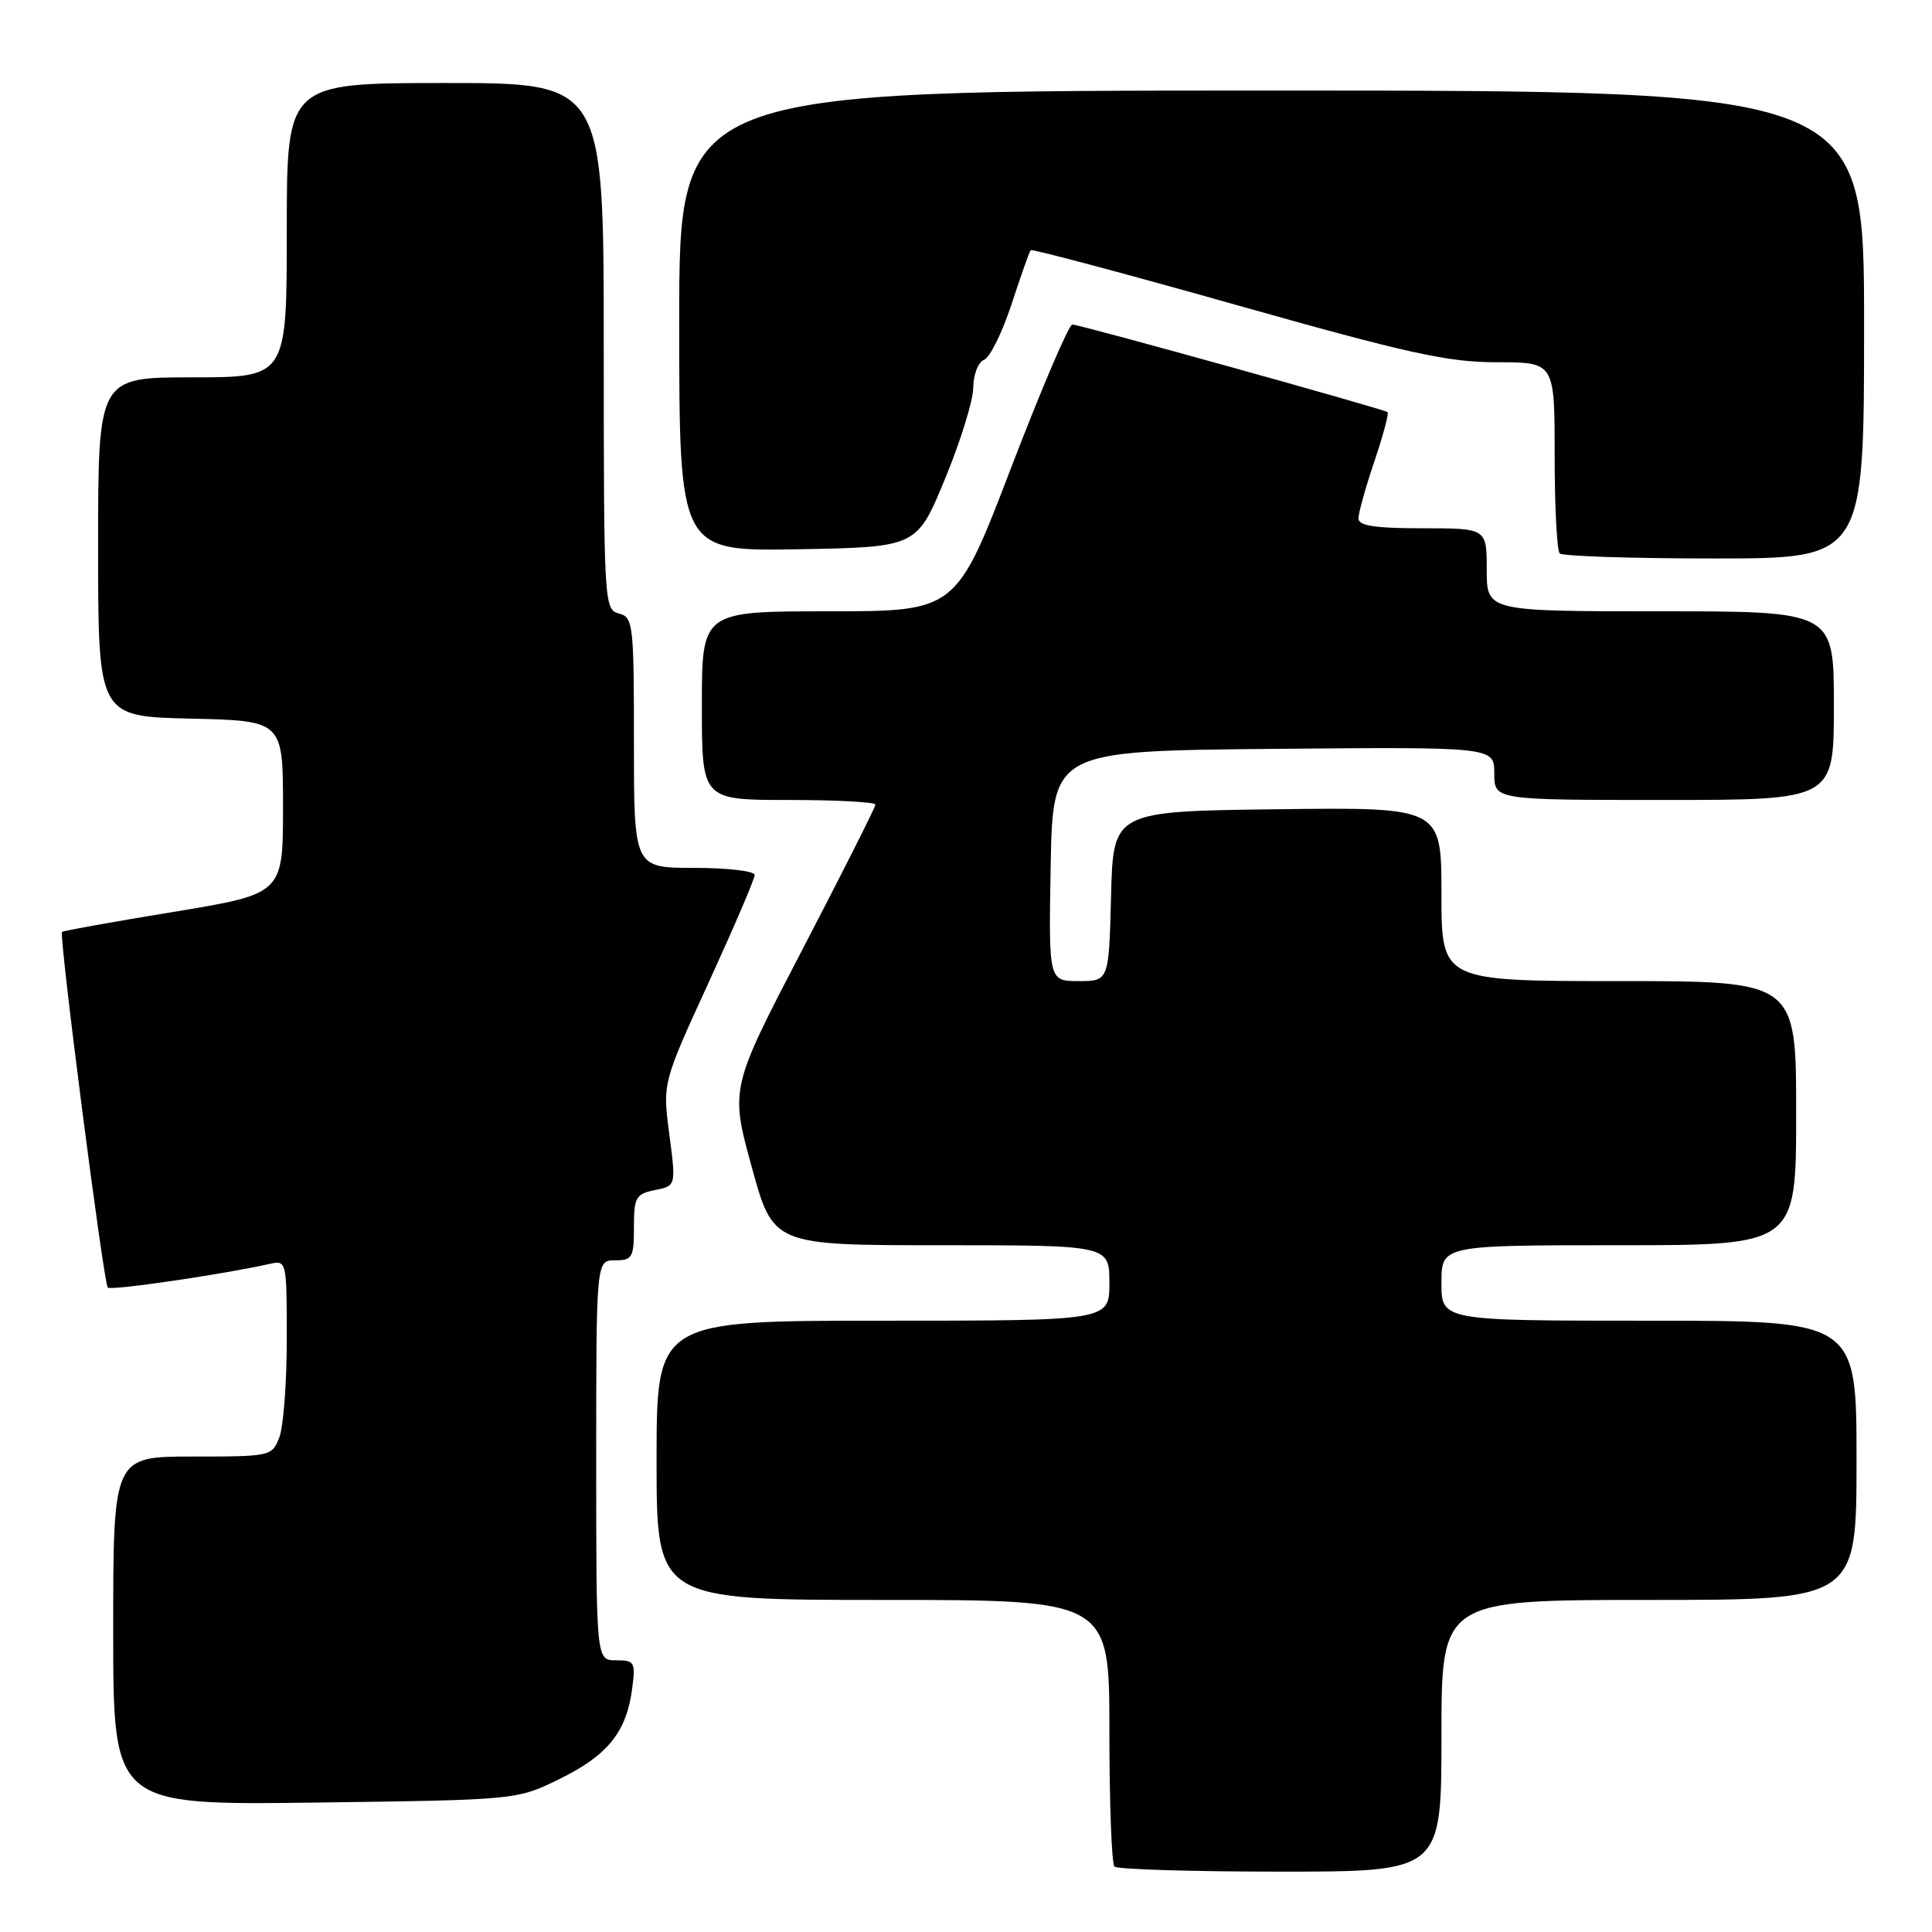 <?xml version="1.0" encoding="UTF-8" standalone="no"?>
<!DOCTYPE svg PUBLIC "-//W3C//DTD SVG 1.1//EN" "http://www.w3.org/Graphics/SVG/1.1/DTD/svg11.dtd" >
<svg xmlns="http://www.w3.org/2000/svg" xmlns:xlink="http://www.w3.org/1999/xlink" version="1.1" viewBox="0 0 256 256">
 <g >
 <path fill="currentColor"
d=" M 191.00 230.00 C 191.00 212.00 191.00 212.00 218.50 212.00 C 246.00 212.00 246.00 212.00 246.00 193.50 C 246.00 175.00 246.00 175.00 218.50 175.00 C 191.00 175.00 191.00 175.00 191.00 170.00 C 191.00 165.00 191.00 165.00 214.50 165.00 C 238.00 165.00 238.00 165.00 238.00 147.50 C 238.00 130.00 238.00 130.00 214.50 130.00 C 191.00 130.00 191.00 130.00 191.00 118.48 C 191.00 106.96 191.00 106.96 169.25 107.23 C 147.50 107.50 147.50 107.50 147.22 118.75 C 146.93 130.00 146.93 130.00 142.94 130.00 C 138.95 130.00 138.95 130.00 139.22 114.75 C 139.50 99.50 139.50 99.50 168.75 99.23 C 198.00 98.97 198.00 98.97 198.00 102.48 C 198.00 106.00 198.00 106.00 220.50 106.00 C 243.00 106.00 243.00 106.00 243.00 93.50 C 243.00 81.00 243.00 81.00 220.00 81.00 C 197.00 81.00 197.00 81.00 197.00 75.50 C 197.00 70.00 197.00 70.00 188.50 70.00 C 182.17 70.00 180.00 69.67 180.00 68.69 C 180.00 67.98 180.95 64.58 182.11 61.14 C 183.27 57.70 184.06 54.76 183.86 54.61 C 183.32 54.19 143.06 43.00 142.09 43.00 C 141.63 43.00 137.98 51.55 133.97 62.00 C 126.69 81.00 126.69 81.00 109.84 81.00 C 93.00 81.00 93.00 81.00 93.00 93.50 C 93.00 106.00 93.00 106.00 104.50 106.00 C 110.83 106.00 116.00 106.28 116.00 106.61 C 116.00 106.95 111.67 115.54 106.38 125.71 C 96.75 144.20 96.75 144.20 99.60 154.60 C 102.45 165.00 102.45 165.00 124.72 165.00 C 147.00 165.00 147.00 165.00 147.00 170.00 C 147.00 175.00 147.00 175.00 117.00 175.00 C 87.00 175.00 87.00 175.00 87.00 193.50 C 87.00 212.00 87.00 212.00 117.00 212.00 C 147.00 212.00 147.00 212.00 147.00 229.33 C 147.00 238.87 147.30 246.97 147.67 247.33 C 148.03 247.70 157.93 248.00 169.67 248.00 C 191.00 248.00 191.00 248.00 191.00 230.00 Z  M 74.15 235.72 C 80.49 232.61 82.99 229.53 83.75 223.86 C 84.23 220.23 84.11 220.00 81.63 220.00 C 79.00 220.00 79.00 220.00 79.00 193.50 C 79.00 167.00 79.00 167.00 81.50 167.00 C 83.79 167.00 84.00 166.62 84.00 162.62 C 84.00 158.64 84.25 158.20 86.79 157.69 C 89.58 157.13 89.58 157.13 88.69 150.32 C 87.79 143.50 87.79 143.50 93.90 130.19 C 97.25 122.87 100.00 116.46 100.00 115.94 C 100.00 115.42 96.40 115.00 92.00 115.00 C 84.00 115.00 84.00 115.00 84.00 98.41 C 84.00 82.65 83.90 81.79 82.00 81.29 C 80.05 80.78 80.00 79.93 80.00 45.88 C 80.00 11.00 80.00 11.00 59.00 11.00 C 38.00 11.00 38.00 11.00 38.00 30.50 C 38.00 50.00 38.00 50.00 25.50 50.00 C 13.00 50.00 13.00 50.00 13.00 72.47 C 13.00 94.94 13.00 94.94 25.25 95.22 C 37.50 95.50 37.50 95.50 37.50 106.97 C 37.50 118.44 37.50 118.44 23.00 120.83 C 15.02 122.14 8.37 123.33 8.22 123.48 C 7.78 123.87 13.73 170.06 14.28 170.61 C 14.71 171.04 29.44 168.88 35.75 167.47 C 37.97 166.97 38.00 167.09 38.00 177.42 C 38.00 183.17 37.56 189.02 37.02 190.43 C 36.06 192.96 35.90 193.00 25.52 193.00 C 15.00 193.00 15.00 193.00 15.00 216.10 C 15.00 239.19 15.00 239.19 41.75 238.85 C 68.50 238.50 68.50 238.50 74.15 235.72 Z  M 247.00 43.00 C 247.00 12.00 247.00 12.00 168.50 12.00 C 90.00 12.00 90.00 12.00 90.00 42.53 C 90.00 73.05 90.00 73.05 105.74 72.78 C 121.48 72.50 121.48 72.50 125.20 63.50 C 127.25 58.55 128.95 53.09 128.96 51.36 C 128.98 49.62 129.62 47.97 130.39 47.68 C 131.16 47.38 132.80 44.07 134.03 40.32 C 135.26 36.57 136.40 33.34 136.57 33.15 C 136.73 32.96 148.98 36.22 163.78 40.40 C 186.66 46.86 191.84 48.00 198.35 48.00 C 206.00 48.00 206.00 48.00 206.00 60.33 C 206.00 67.12 206.30 72.97 206.67 73.33 C 207.03 73.70 216.26 74.00 227.17 74.00 C 247.00 74.00 247.00 74.00 247.00 43.00 Z "/>
</g>
</svg>